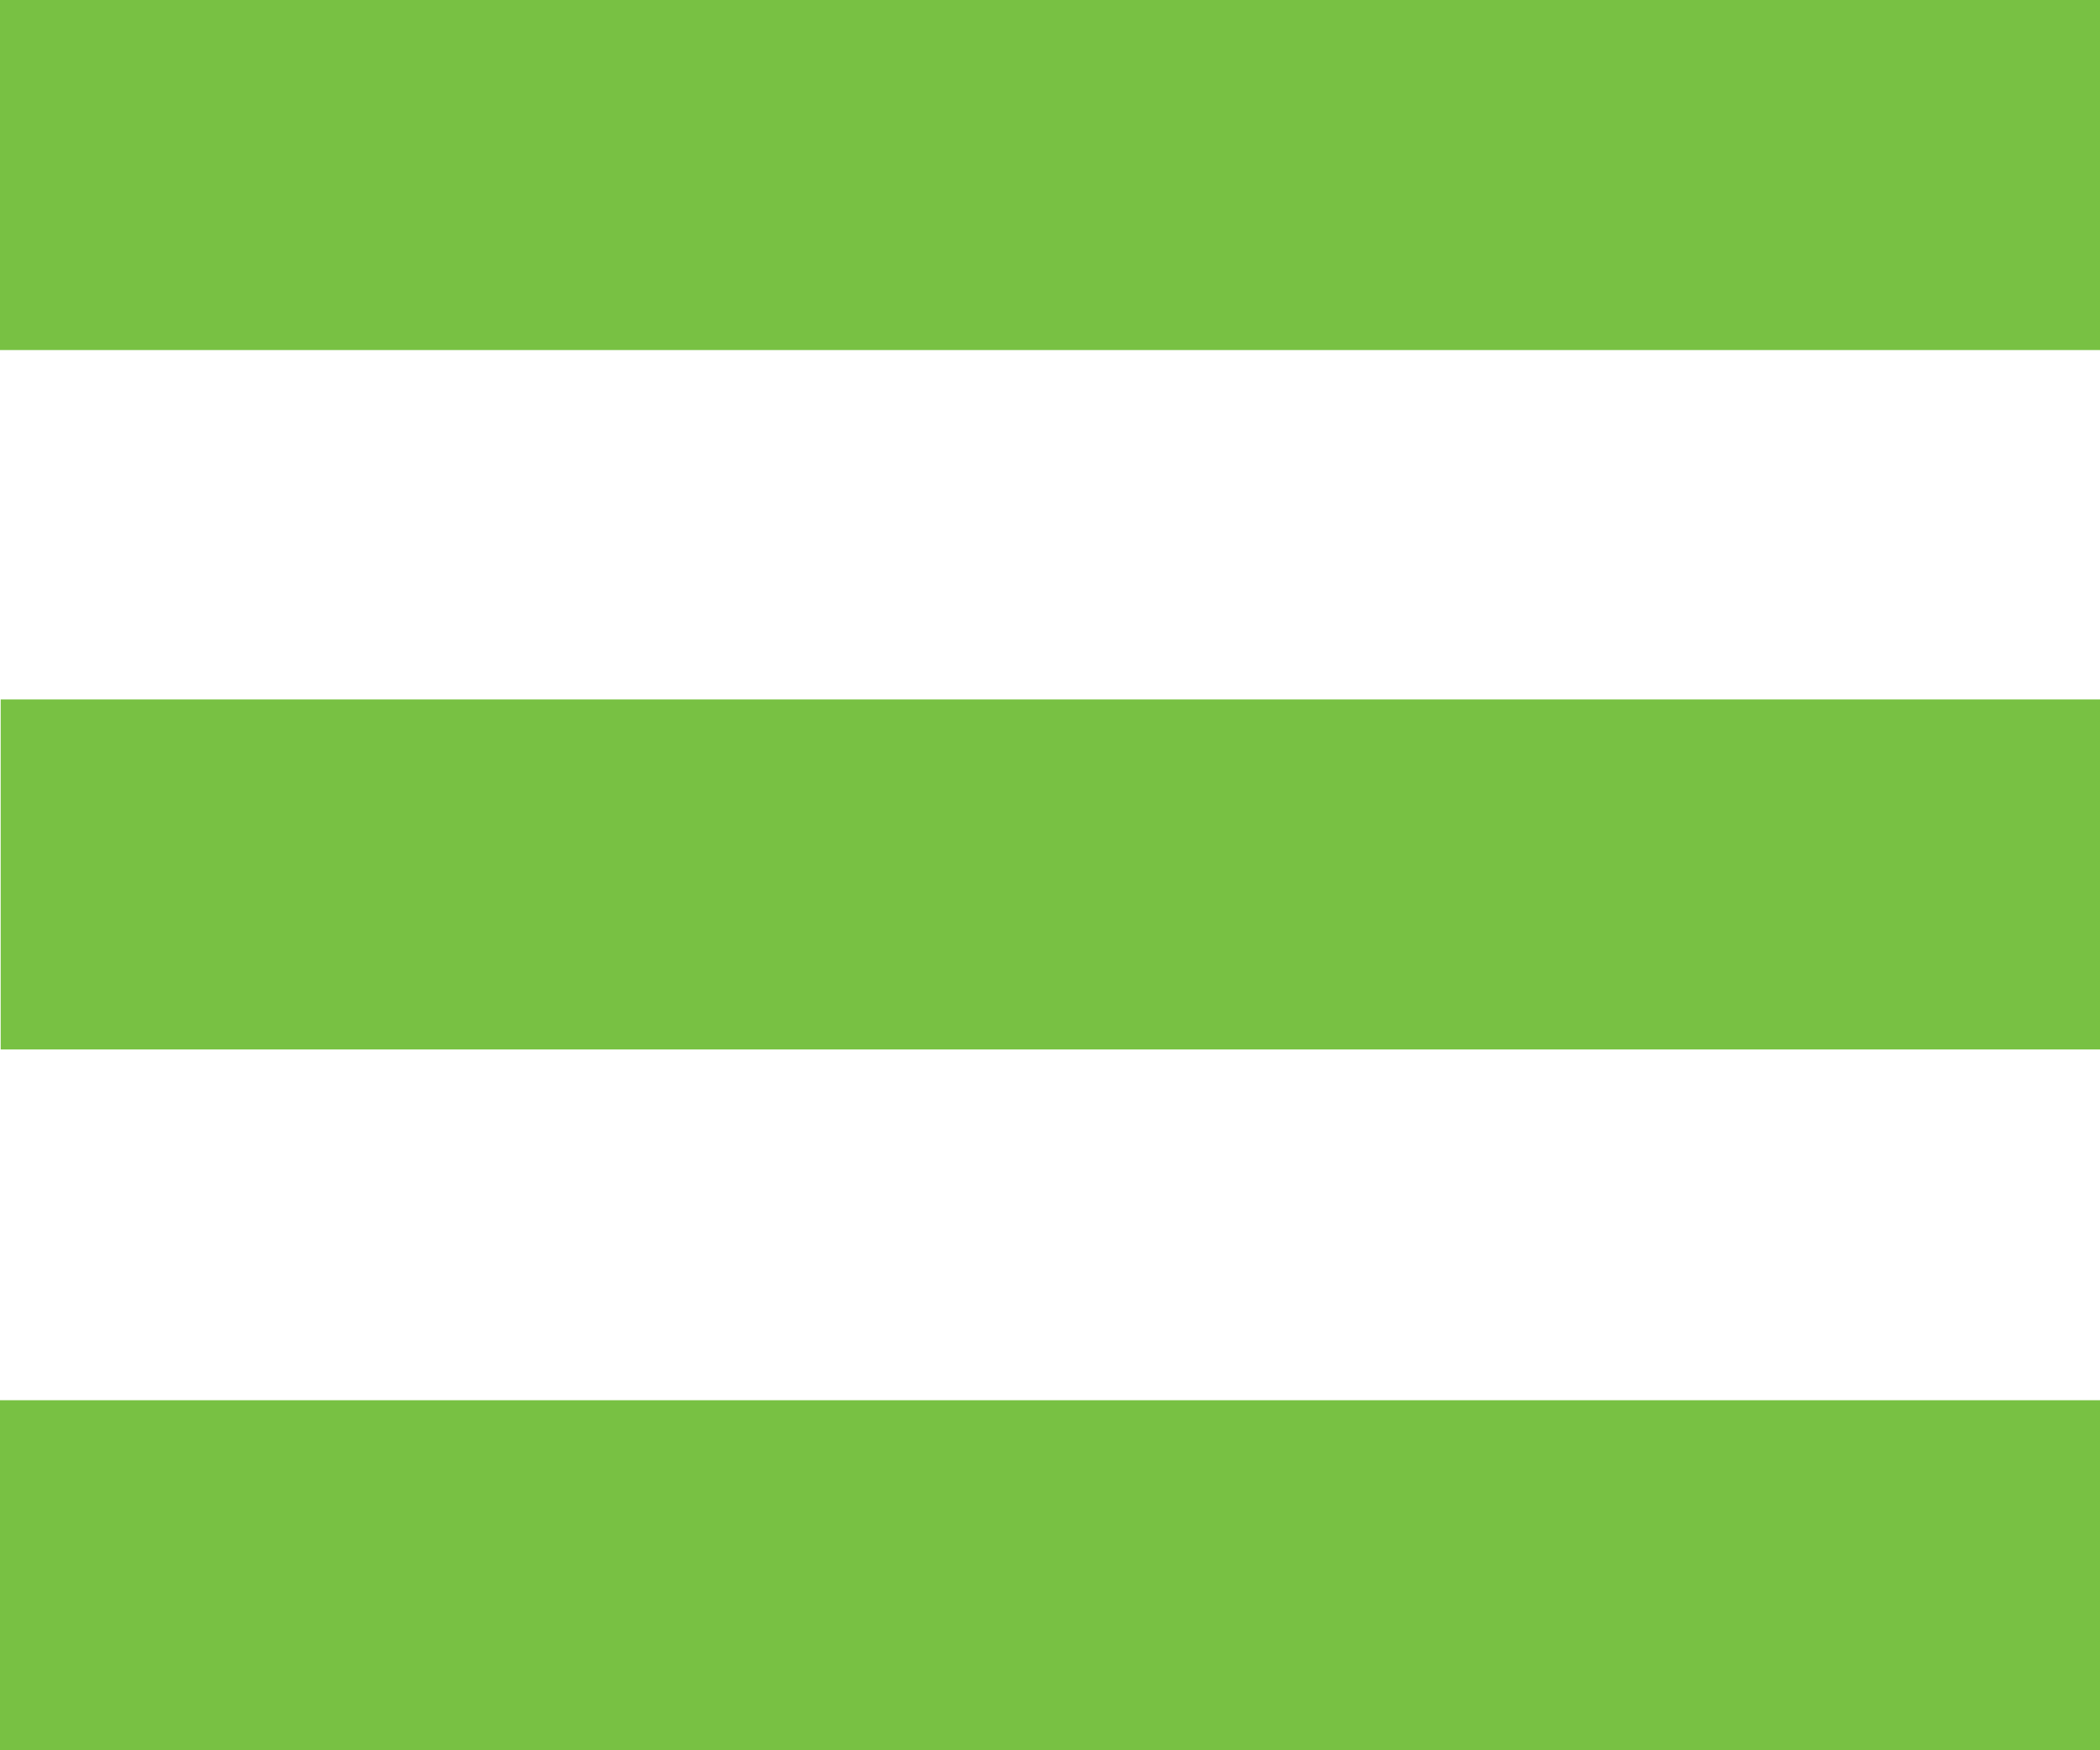 <?xml version="1.0" encoding="utf-8"?>
<!-- Generator: Adobe Illustrator 25.2.3, SVG Export Plug-In . SVG Version: 6.00 Build 0)  -->
<svg version="1.1" id="Layer_1" xmlns="http://www.w3.org/2000/svg" xmlns:xlink="http://www.w3.org/1999/xlink" x="0px" y="0px"
	 viewBox="0 0 30 25" style="enable-background:new 0 0 30 25;" xml:space="preserve">
<style type="text/css">
	.st0{fill:#78C143;}
</style>
<rect class="st0" width="30" height="5"/>
<rect x="0.01" y="9.99" class="st0" width="30" height="5"/>
<rect y="20" class="st0" width="30" height="5"/>
</svg>
